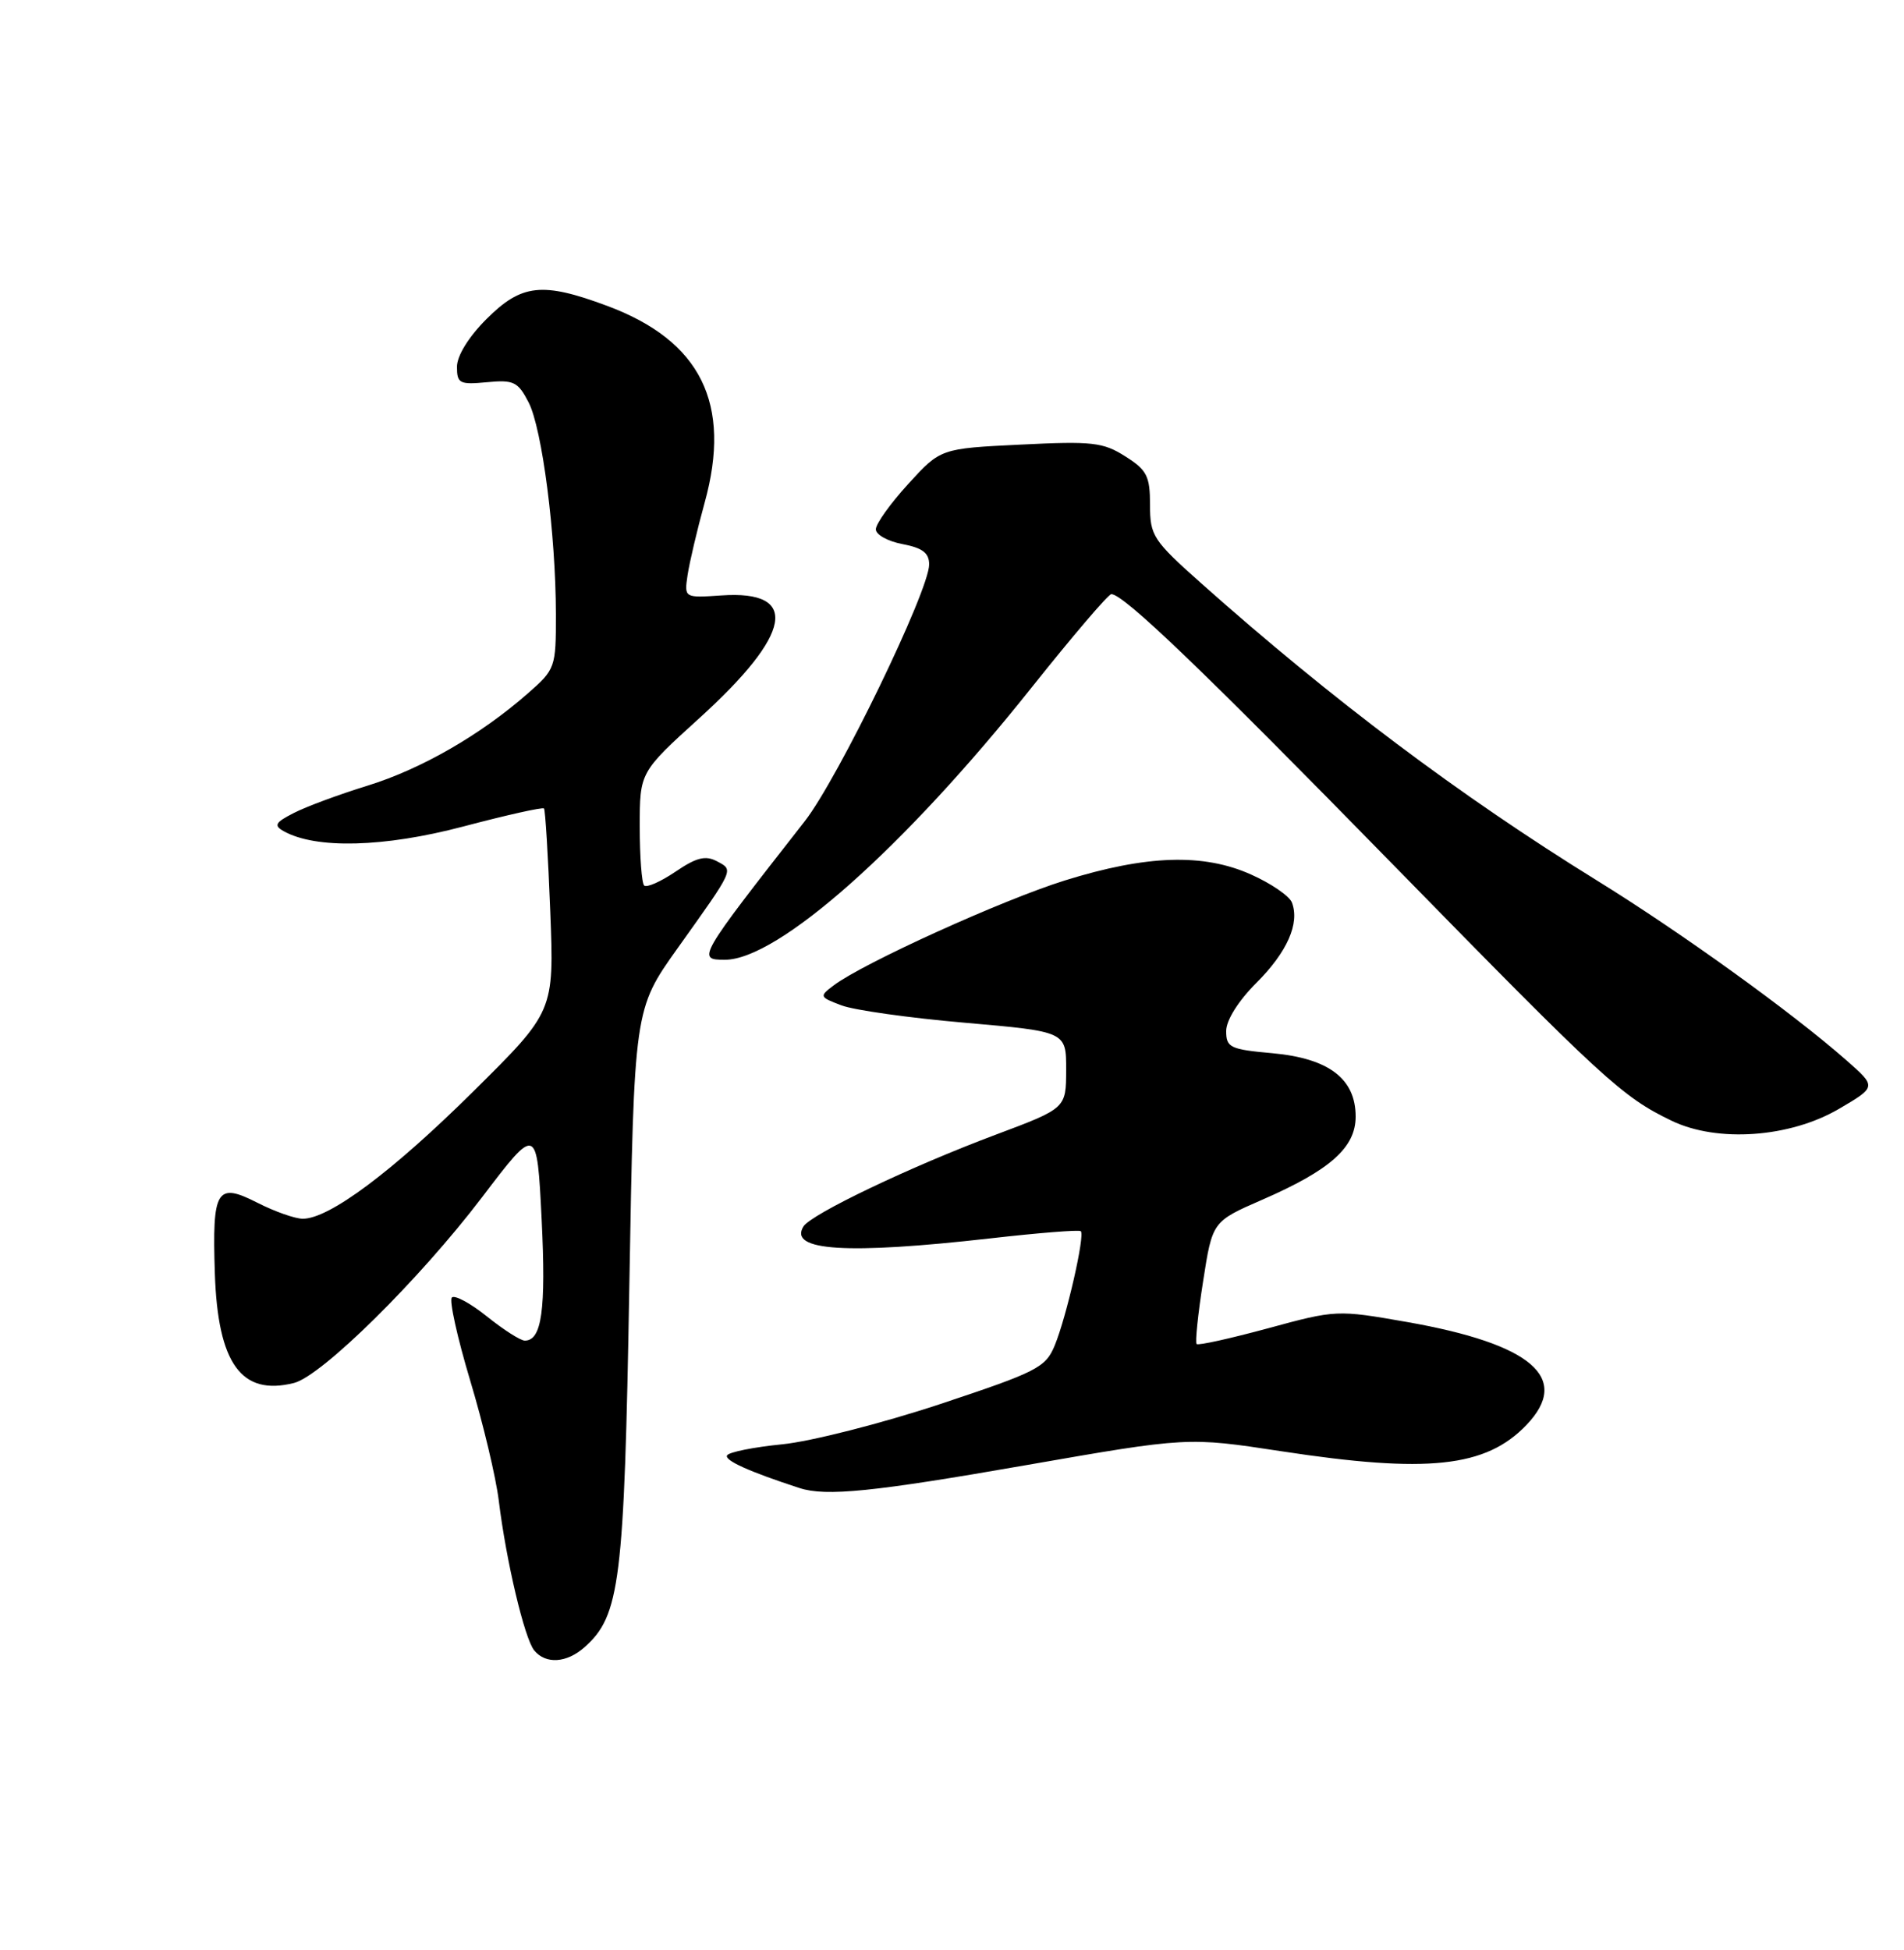 <?xml version="1.0" encoding="UTF-8" standalone="no"?>
<!DOCTYPE svg PUBLIC "-//W3C//DTD SVG 1.1//EN" "http://www.w3.org/Graphics/SVG/1.1/DTD/svg11.dtd" >
<svg xmlns="http://www.w3.org/2000/svg" xmlns:xlink="http://www.w3.org/1999/xlink" version="1.1" viewBox="0 0 250 256">
 <g >
 <path fill="currentColor"
d=" M 76.75 216.25 C 81.42 212.10 81.96 207.71 82.63 168.97 C 83.26 132.50 83.26 132.50 88.96 124.50 C 96.50 113.93 96.35 114.26 94.14 113.07 C 92.63 112.27 91.44 112.57 88.69 114.44 C 86.75 115.75 84.90 116.57 84.58 116.25 C 84.26 115.93 84.00 112.45 84.00 108.52 C 84.00 101.38 84.00 101.38 91.85 94.26 C 104.03 83.21 105.06 77.46 94.73 78.17 C 89.84 78.50 89.84 78.50 90.28 75.50 C 90.53 73.85 91.53 69.58 92.52 66.00 C 96.12 52.99 92.02 44.73 79.71 40.15 C 71.19 36.98 68.49 37.28 63.88 41.88 C 61.53 44.23 60.00 46.71 60.00 48.16 C 60.00 50.34 60.35 50.52 63.92 50.18 C 67.44 49.84 68.01 50.12 69.40 52.81 C 71.19 56.26 72.98 70.17 72.99 80.65 C 73.00 87.63 72.92 87.87 69.32 91.02 C 63.09 96.49 55.30 100.97 48.24 103.15 C 44.54 104.29 40.19 105.90 38.58 106.73 C 36.13 107.98 35.92 108.37 37.25 109.12 C 41.47 111.48 50.42 111.25 60.81 108.51 C 66.48 107.01 71.26 105.94 71.43 106.14 C 71.60 106.34 71.97 112.41 72.25 119.64 C 72.76 132.78 72.76 132.78 62.13 143.30 C 51.50 153.83 43.23 160.00 39.76 160.00 C 38.75 160.00 36.08 159.06 33.82 157.91 C 28.43 155.16 27.85 156.12 28.21 167.18 C 28.60 179.02 31.69 183.30 38.60 181.56 C 42.24 180.65 55.06 168.00 63.27 157.21 C 70.50 147.70 70.50 147.70 71.12 160.10 C 71.70 171.96 71.14 176.00 68.91 176.00 C 68.34 176.00 66.11 174.57 63.94 172.83 C 61.77 171.09 59.70 169.97 59.33 170.34 C 58.96 170.70 60.05 175.62 61.74 181.25 C 63.44 186.89 65.12 193.97 65.49 197.00 C 66.46 204.94 68.88 215.15 70.15 216.68 C 71.67 218.51 74.41 218.33 76.75 216.25 Z  M 134.72 192.35 C 155.95 188.65 155.95 188.65 168.22 190.52 C 187.43 193.46 195.09 192.65 200.42 187.08 C 206.34 180.91 201.16 176.44 184.71 173.55 C 175.58 171.95 175.42 171.95 166.50 174.38 C 161.55 175.72 157.33 176.66 157.12 176.45 C 156.91 176.25 157.29 172.54 157.97 168.22 C 159.19 160.36 159.19 160.36 165.70 157.52 C 174.66 153.62 178.00 150.65 178.00 146.59 C 178.00 141.62 174.49 138.95 167.09 138.27 C 161.51 137.77 161.00 137.52 161.00 135.36 C 161.00 133.94 162.59 131.41 164.97 129.03 C 169.02 124.98 170.68 121.22 169.63 118.48 C 169.31 117.64 166.90 115.98 164.27 114.81 C 158.01 112.00 150.54 112.24 139.78 115.60 C 131.59 118.16 113.37 126.43 109.50 129.34 C 107.55 130.81 107.57 130.88 110.47 131.98 C 112.10 132.61 119.41 133.64 126.72 134.27 C 140.00 135.43 140.00 135.43 139.99 140.46 C 139.98 145.50 139.98 145.50 130.78 148.95 C 119.56 153.15 106.50 159.39 105.49 161.02 C 103.51 164.23 111.19 164.71 130.00 162.58 C 136.32 161.86 141.68 161.43 141.91 161.63 C 142.49 162.13 140.04 172.86 138.49 176.63 C 137.29 179.54 136.18 180.10 123.35 184.36 C 115.73 186.88 106.45 189.24 102.72 189.61 C 98.99 189.98 95.73 190.63 95.47 191.06 C 95.06 191.71 98.41 193.22 105.00 195.36 C 108.47 196.48 114.64 195.86 134.72 192.35 Z  M 241.47 145.57 C 246.40 142.68 246.40 142.68 242.45 139.21 C 235.32 132.93 220.69 122.39 209.63 115.56 C 191.71 104.48 174.93 91.88 157.75 76.60 C 151.39 70.94 151.00 70.34 151.00 66.28 C 151.00 62.51 150.60 61.71 147.75 59.91 C 144.84 58.06 143.41 57.90 134.00 58.37 C 123.50 58.88 123.50 58.88 119.25 63.54 C 116.91 66.10 115.00 68.77 115.00 69.49 C 115.00 70.20 116.58 71.07 118.50 71.43 C 121.12 71.93 122.00 72.59 122.00 74.10 C 122.00 77.54 110.04 102.22 105.66 107.82 C 91.60 125.79 91.48 126.00 95.18 126.00 C 102.15 126.00 118.69 111.32 135.46 90.25 C 140.83 83.51 145.53 78.00 145.92 78.00 C 147.54 78.00 158.03 88.07 182.90 113.50 C 210.54 141.75 212.99 144.01 219.50 147.14 C 225.51 150.03 235.02 149.35 241.47 145.57 Z "/>
</g>
</svg>